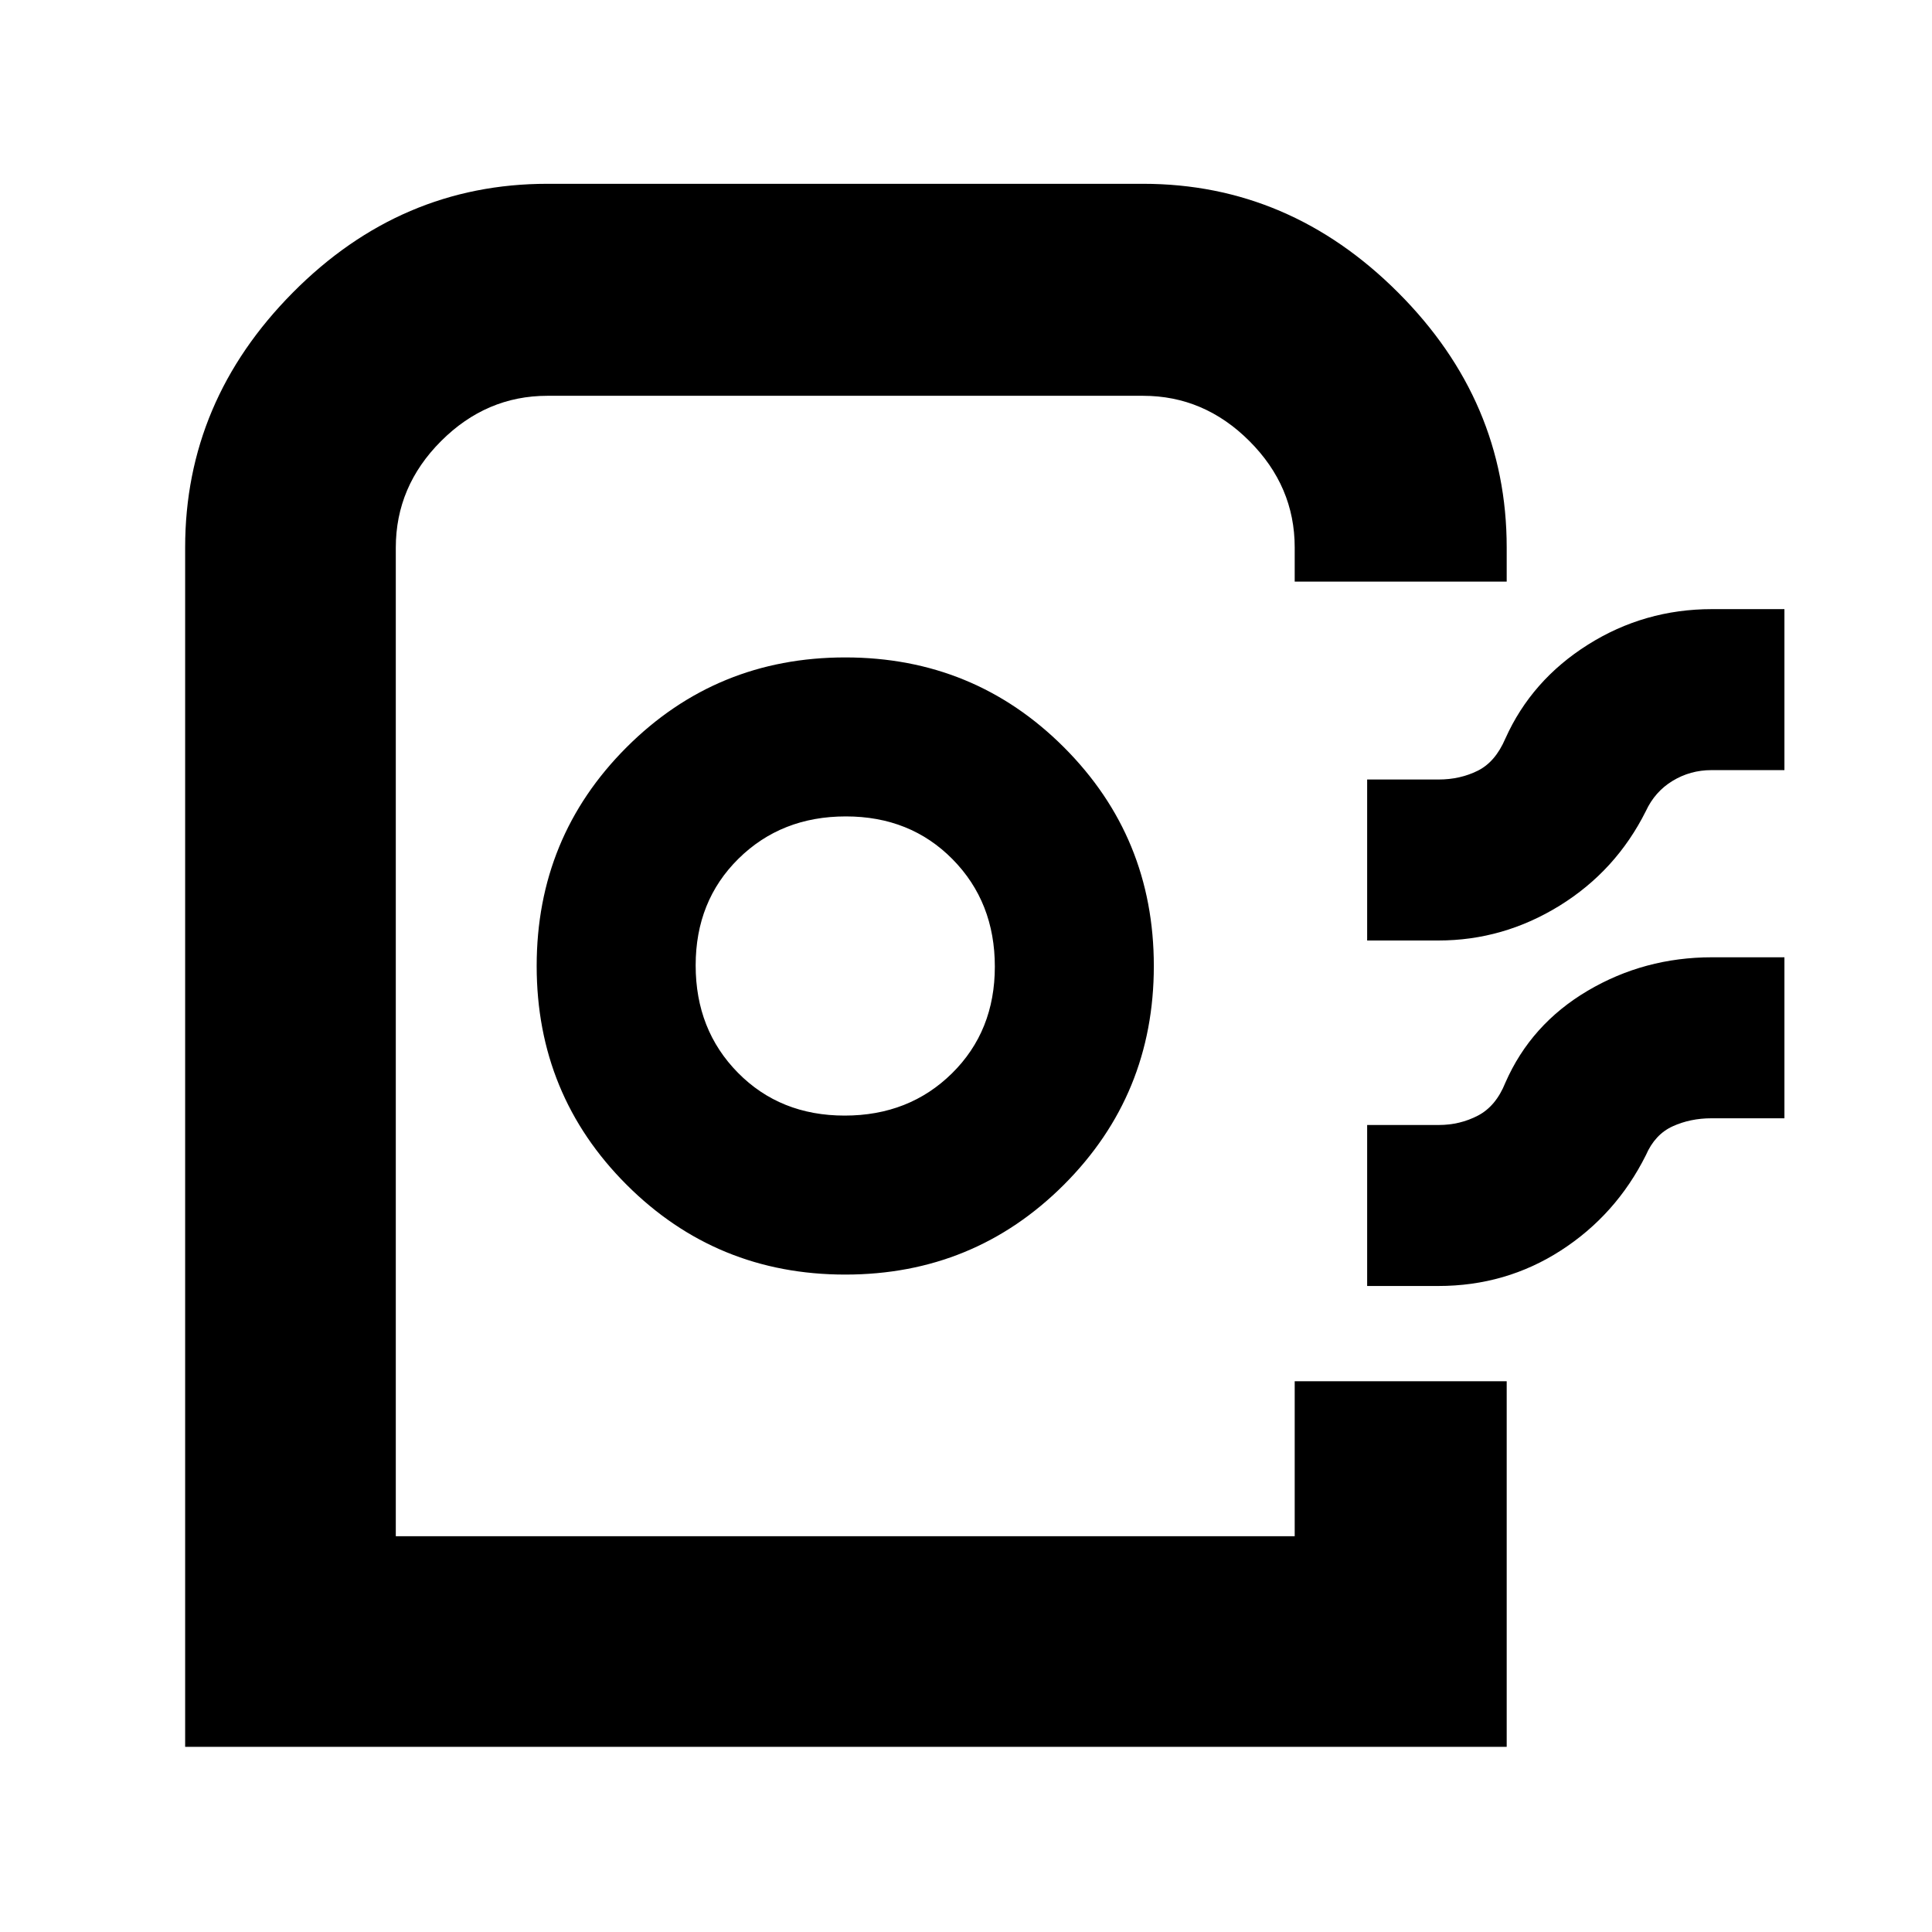 <svg xmlns="http://www.w3.org/2000/svg" height="40" viewBox="0 -960 960 960" width="40"><path d="M92-92v-596q0-72.69 53.56-126.68 53.56-53.99 126.44-53.99h296q72.69 0 126.68 53.99 53.99 53.99 53.99 126.68v17H643.33v-17q0-30.33-22.5-52.83T568-763.33H272q-30.33 0-52.83 22.5t-22.5 52.96v491.2h446.66v-77h105.34V-92H92Zm328-234.67q64 0 108.67-44.66Q573.33-416 573.33-480t-44.66-108.67Q484-633.33 420-633.33t-108.67 44.66Q266.67-544 266.67-480t44.66 108.67Q356-326.67 420-326.67Zm-.3-79q-32.03 0-53.03-21.29-21-21.3-21-53.34 0-32.03 21.29-53.03 21.3-21 53.34-21 32.03 0 53.03 21.29 21 21.3 21 53.34 0 32.03-21.29 53.03-21.3 21-53.34 21Zm259.63-87v-80h35.6q10.5 0 19.29-4.33 8.78-4.33 13.78-16 13-29 41.04-46.67 28.03-17.66 61.63-17.66h36v80H850.4q-10.5 0-19.28 5.33-8.79 5.33-13.29 15Q803-527.33 775-510t-60.33 17.33h-35.34Zm0 171.67v-80h35.6q10.5 0 19.45-4.67 8.94-4.66 13.62-16.33 12.71-29.04 40.89-45.69 28.18-16.64 61.78-16.64h36v80H850.4q-10.5 0-19.28 4-8.79 4-13.29 14.33-14.83 29.67-42.2 47.33Q748.26-321 714.67-321h-35.34Zm-36 124.33H196.67 643.33Z"/></svg>